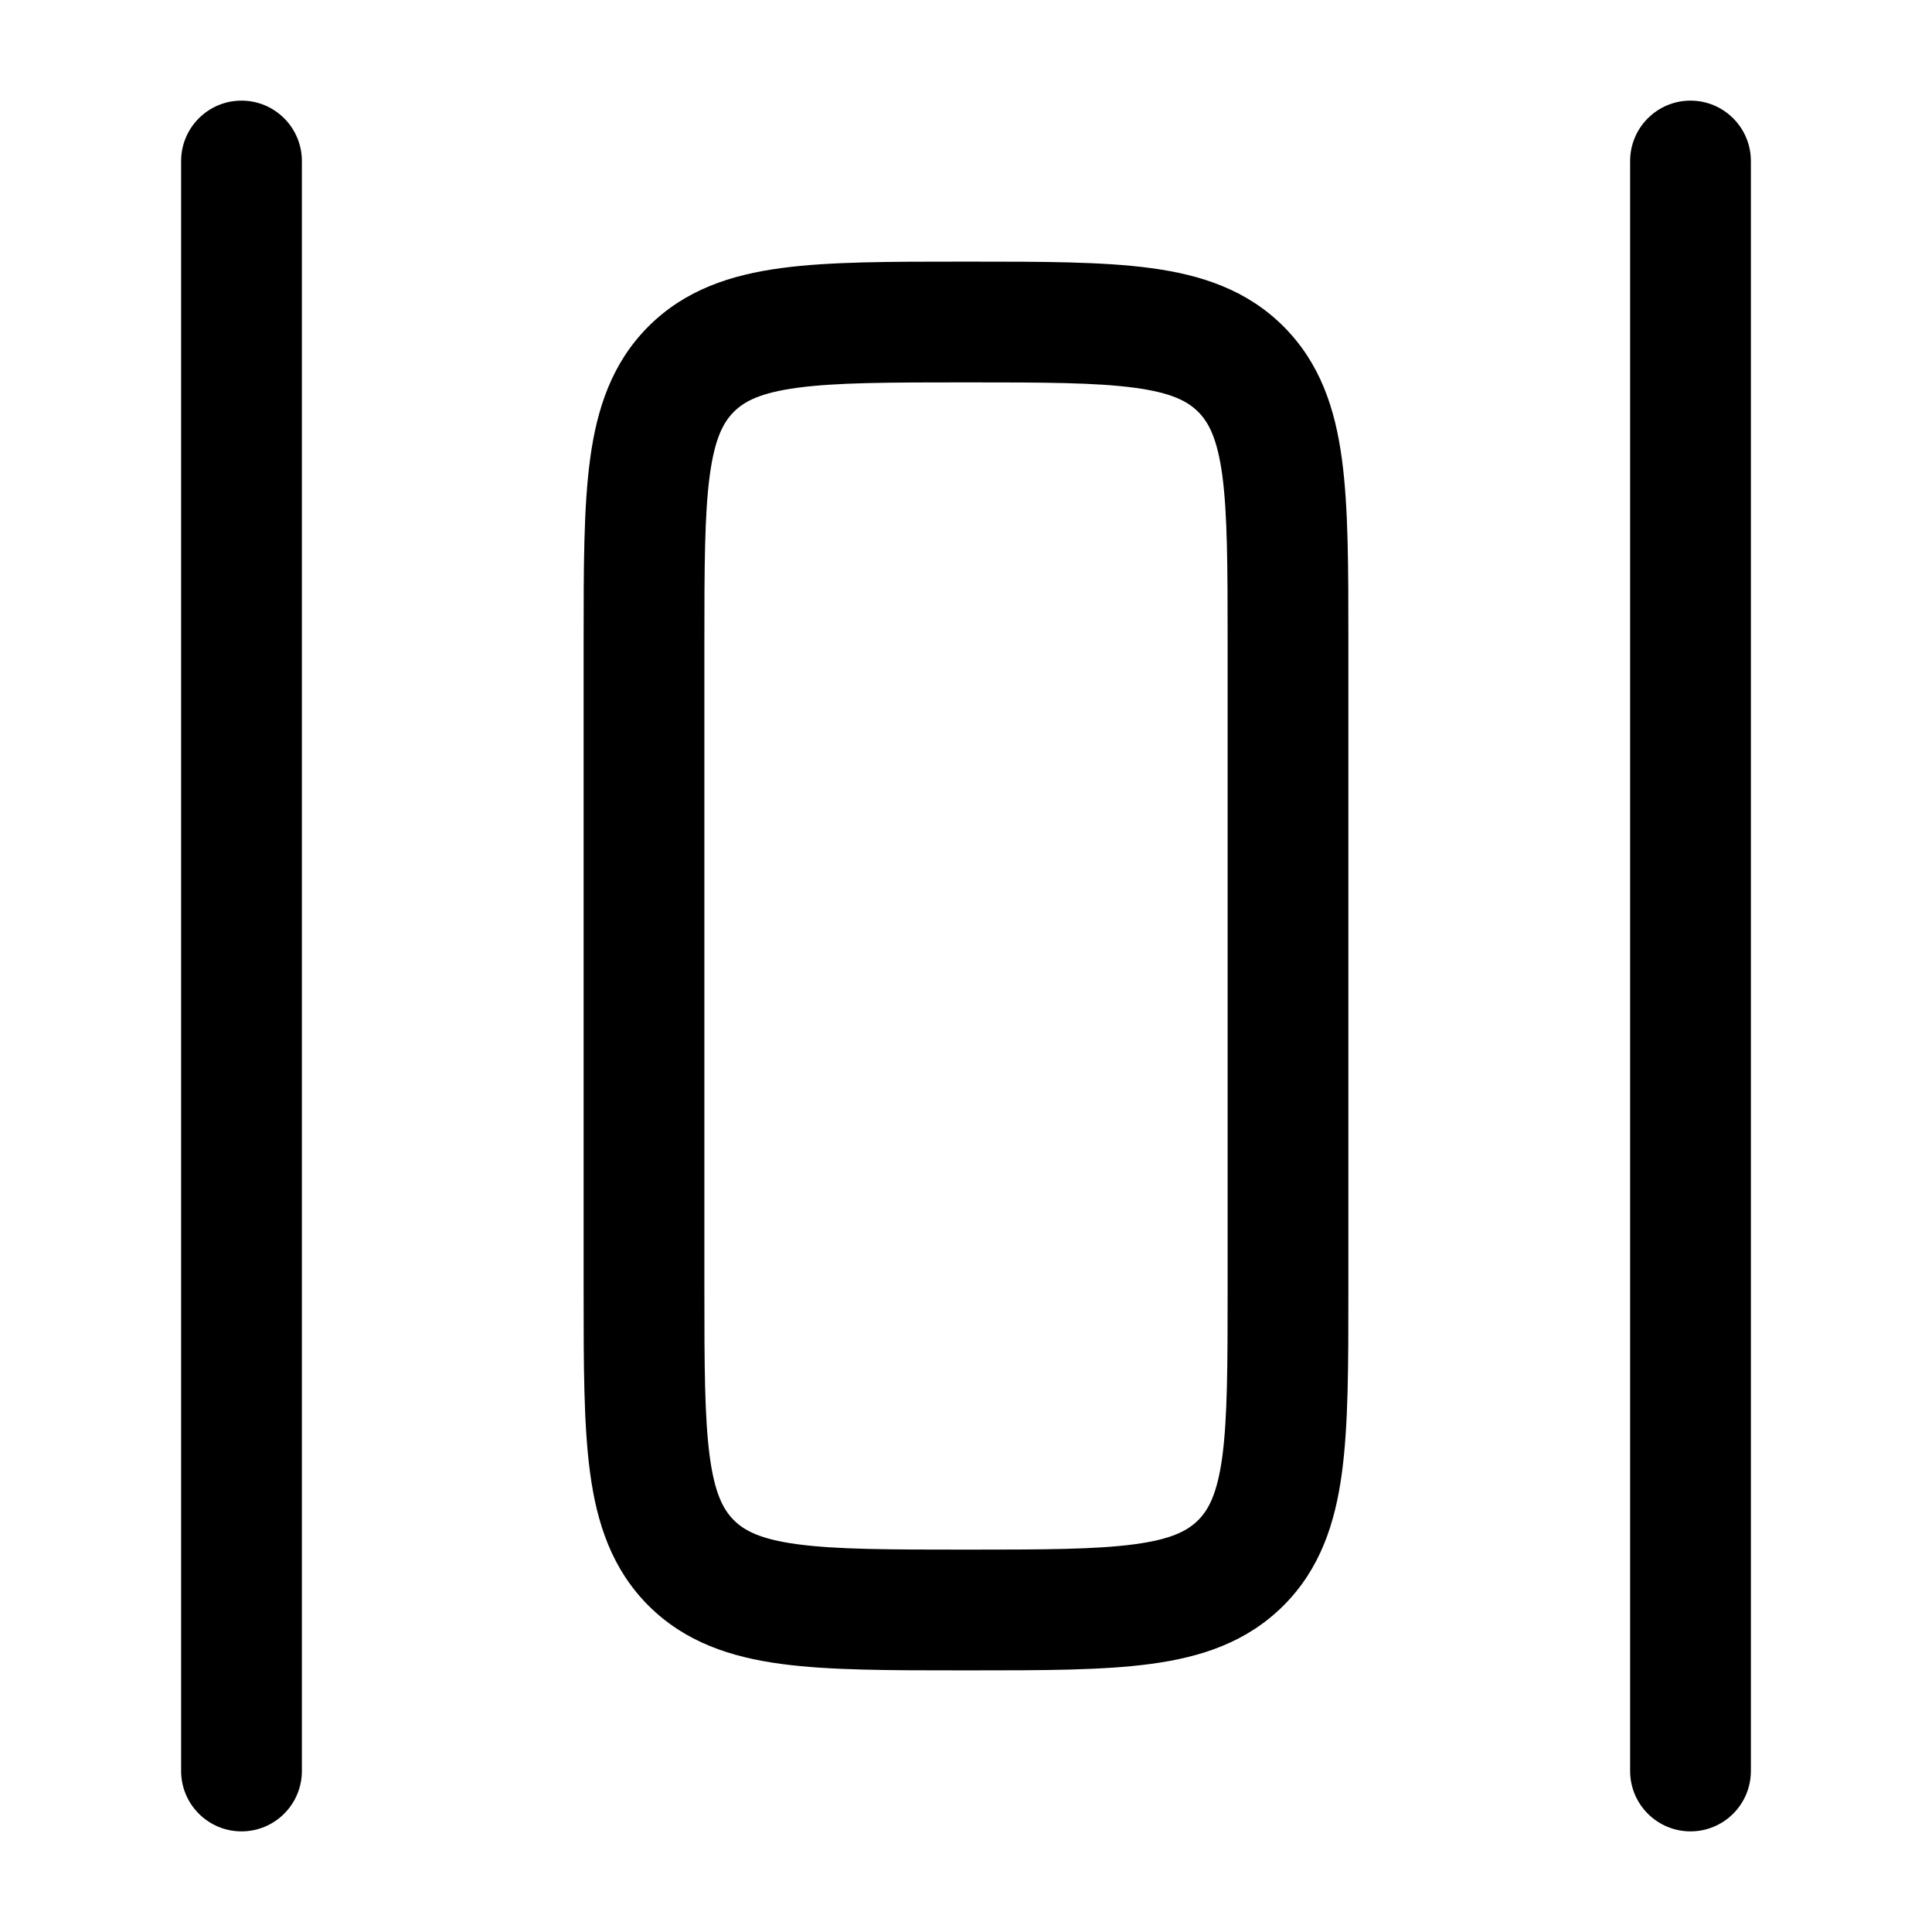 <svg width="24" height="24" viewBox="0 0 24 24" fill="currentColors" xmlns="http://www.w3.org/2000/svg">
<path fill-rule="evenodd" clip-rule="evenodd" d="M3 1.25C3.414 1.25 3.75 1.586 3.75 2L3.75 22C3.75 22.414 3.414 22.75 3 22.75C2.586 22.75 2.25 22.414 2.25 22L2.25 2C2.25 1.586 2.586 1.25 3 1.25ZM21 1.25C21.414 1.25 21.75 1.586 21.75 2L21.75 22C21.75 22.414 21.414 22.75 21 22.75C20.586 22.75 20.25 22.414 20.25 22L20.25 2C20.25 1.586 20.586 1.25 21 1.25ZM11.948 3.25H12.052C12.95 3.25 13.7 3.25 14.294 3.33C14.922 3.414 15.489 3.6 15.944 4.055C16.4 4.511 16.586 5.078 16.67 5.706C16.75 6.3 16.75 7.05 16.75 7.948V16.052C16.75 16.951 16.75 17.7 16.67 18.294C16.586 18.922 16.4 19.489 15.944 19.945C15.489 20.4 14.922 20.586 14.294 20.67C13.7 20.75 12.95 20.75 12.052 20.75H11.948C11.05 20.75 10.3 20.75 9.706 20.67C9.078 20.586 8.511 20.4 8.055 19.945C7.6 19.489 7.414 18.922 7.33 18.294C7.25 17.7 7.25 16.951 7.25 16.052V7.948C7.25 7.05 7.25 6.3 7.33 5.706C7.414 5.078 7.6 4.511 8.055 4.055C8.511 3.6 9.078 3.414 9.706 3.33C10.3 3.25 11.05 3.25 11.948 3.25ZM9.905 4.817C9.444 4.879 9.246 4.986 9.116 5.116C8.986 5.246 8.879 5.444 8.817 5.905C8.752 6.388 8.75 7.036 8.75 8V16C8.75 16.964 8.752 17.612 8.817 18.095C8.879 18.556 8.986 18.754 9.116 18.884C9.246 19.014 9.444 19.121 9.905 19.183C10.388 19.248 11.036 19.25 12 19.25C12.964 19.25 13.612 19.248 14.095 19.183C14.556 19.121 14.754 19.014 14.884 18.884C15.014 18.754 15.121 18.556 15.184 18.095C15.248 17.612 15.25 16.964 15.25 16V8C15.25 7.036 15.248 6.388 15.184 5.905C15.121 5.444 15.014 5.246 14.884 5.116C14.754 4.986 14.556 4.879 14.095 4.817C13.612 4.752 12.964 4.75 12 4.75C11.036 4.75 10.388 4.752 9.905 4.817Z" fill="currentColors"/>
</svg>
